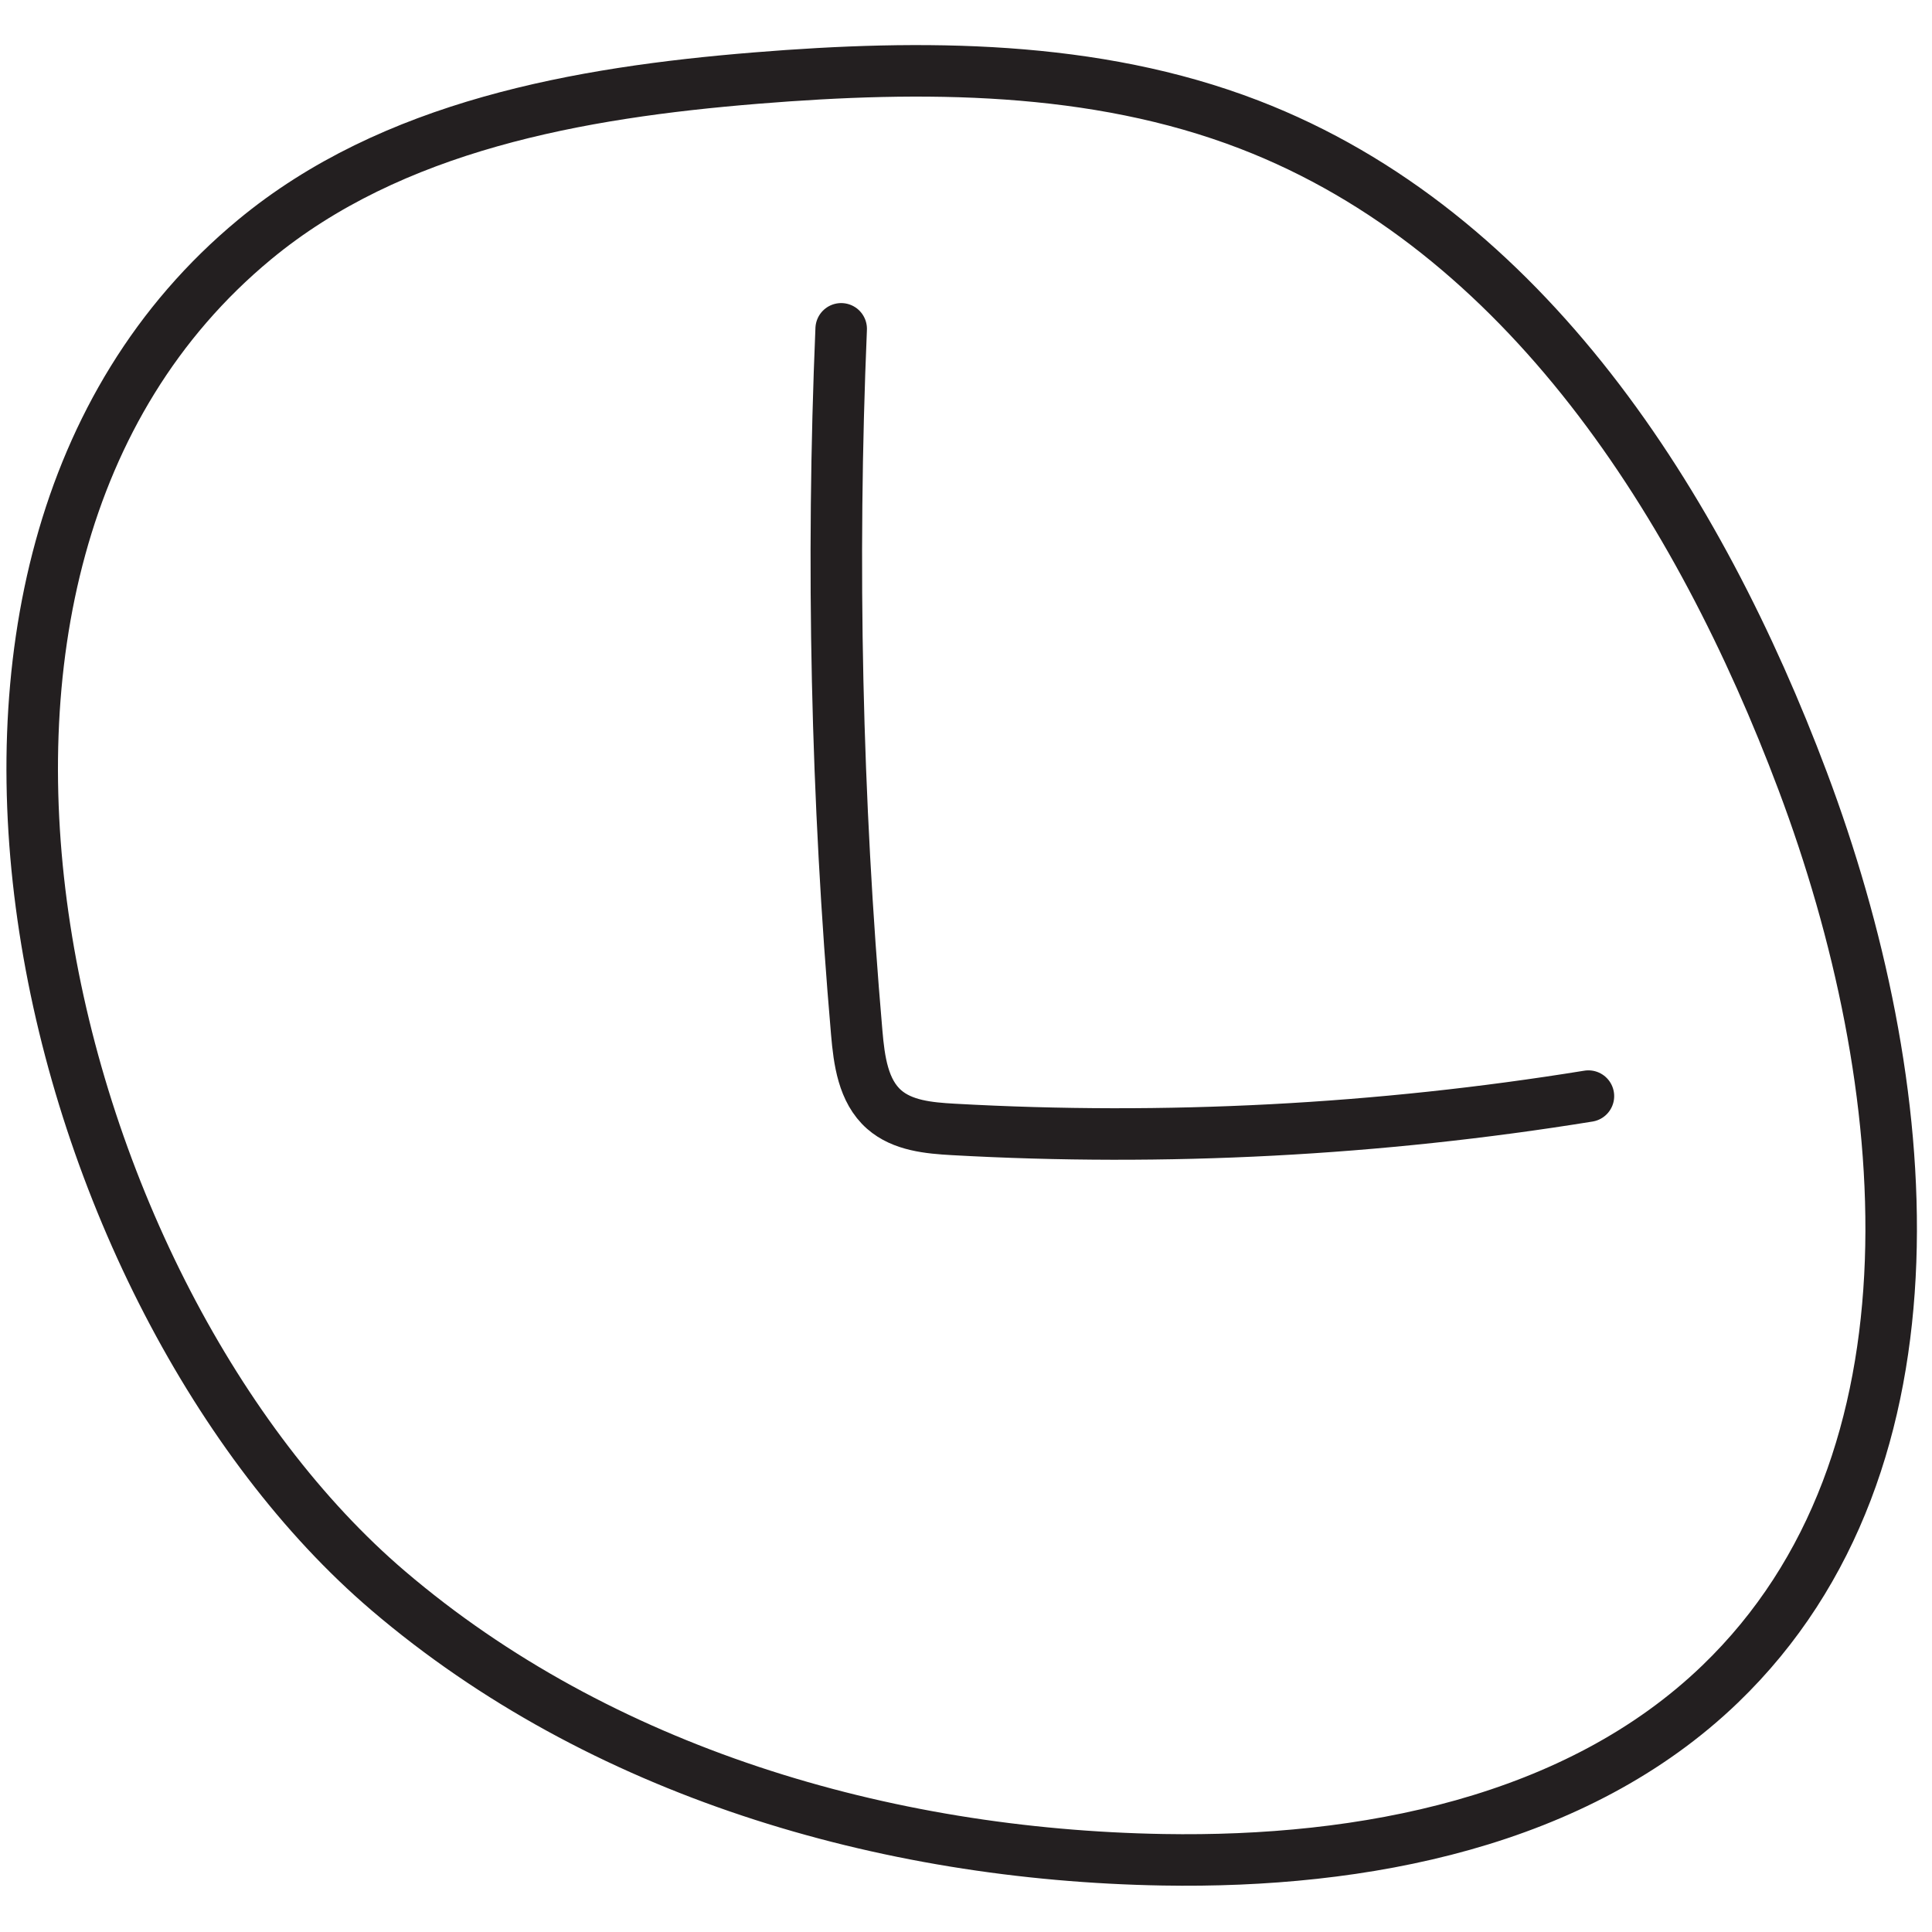 <?xml version="1.0" encoding="UTF-8"?>
<svg width="300px" height="300px" viewBox="0 0 300 300" version="1.1" xmlns="http://www.w3.org/2000/svg" xmlns:xlink="http://www.w3.org/1999/xlink">
    <!-- Generator: Sketch 55.2 (78181) - https://sketchapp.com -->
    <title>sidebar-hours</title>
    <desc>Created with Sketch.</desc>
    <g id="sidebar-hours" stroke="none" stroke-width="1" fill="none" fill-rule="evenodd" stroke-linecap="round" stroke-linejoin="round">
        <path d="M39.529,37.203 C60.84,19.553 89.788,14.365 117.447,12.122 C143.205,10.032 169.864,10.063 193.962,19.34 C236.865,35.856 263.824,78.479 279.919,121.283 C297.439,167.875 303.067,226.858 267.116,261.486 C244.815,282.967 211.669,289.321 180.605,288.784 C137.261,288.034 93.164,275.072 60.289,247.012 C7.178,201.678 -21.904,88.09 39.529,37.203 Z" id="Stroke-1" stroke="#231F20" stroke-width="8"></path>
        <path d="M130.618,51.062 C129.084,87.492 129.891,124.022 133.033,160.351 C133.405,164.663 134.023,169.411 137.287,172.282 C140.132,174.785 144.228,175.163 148.022,175.376 C180.957,177.217 214.094,175.479 246.649,170.204" id="Stroke-3" stroke="#231F20" stroke-width="8"></path>
    </g>
</svg>